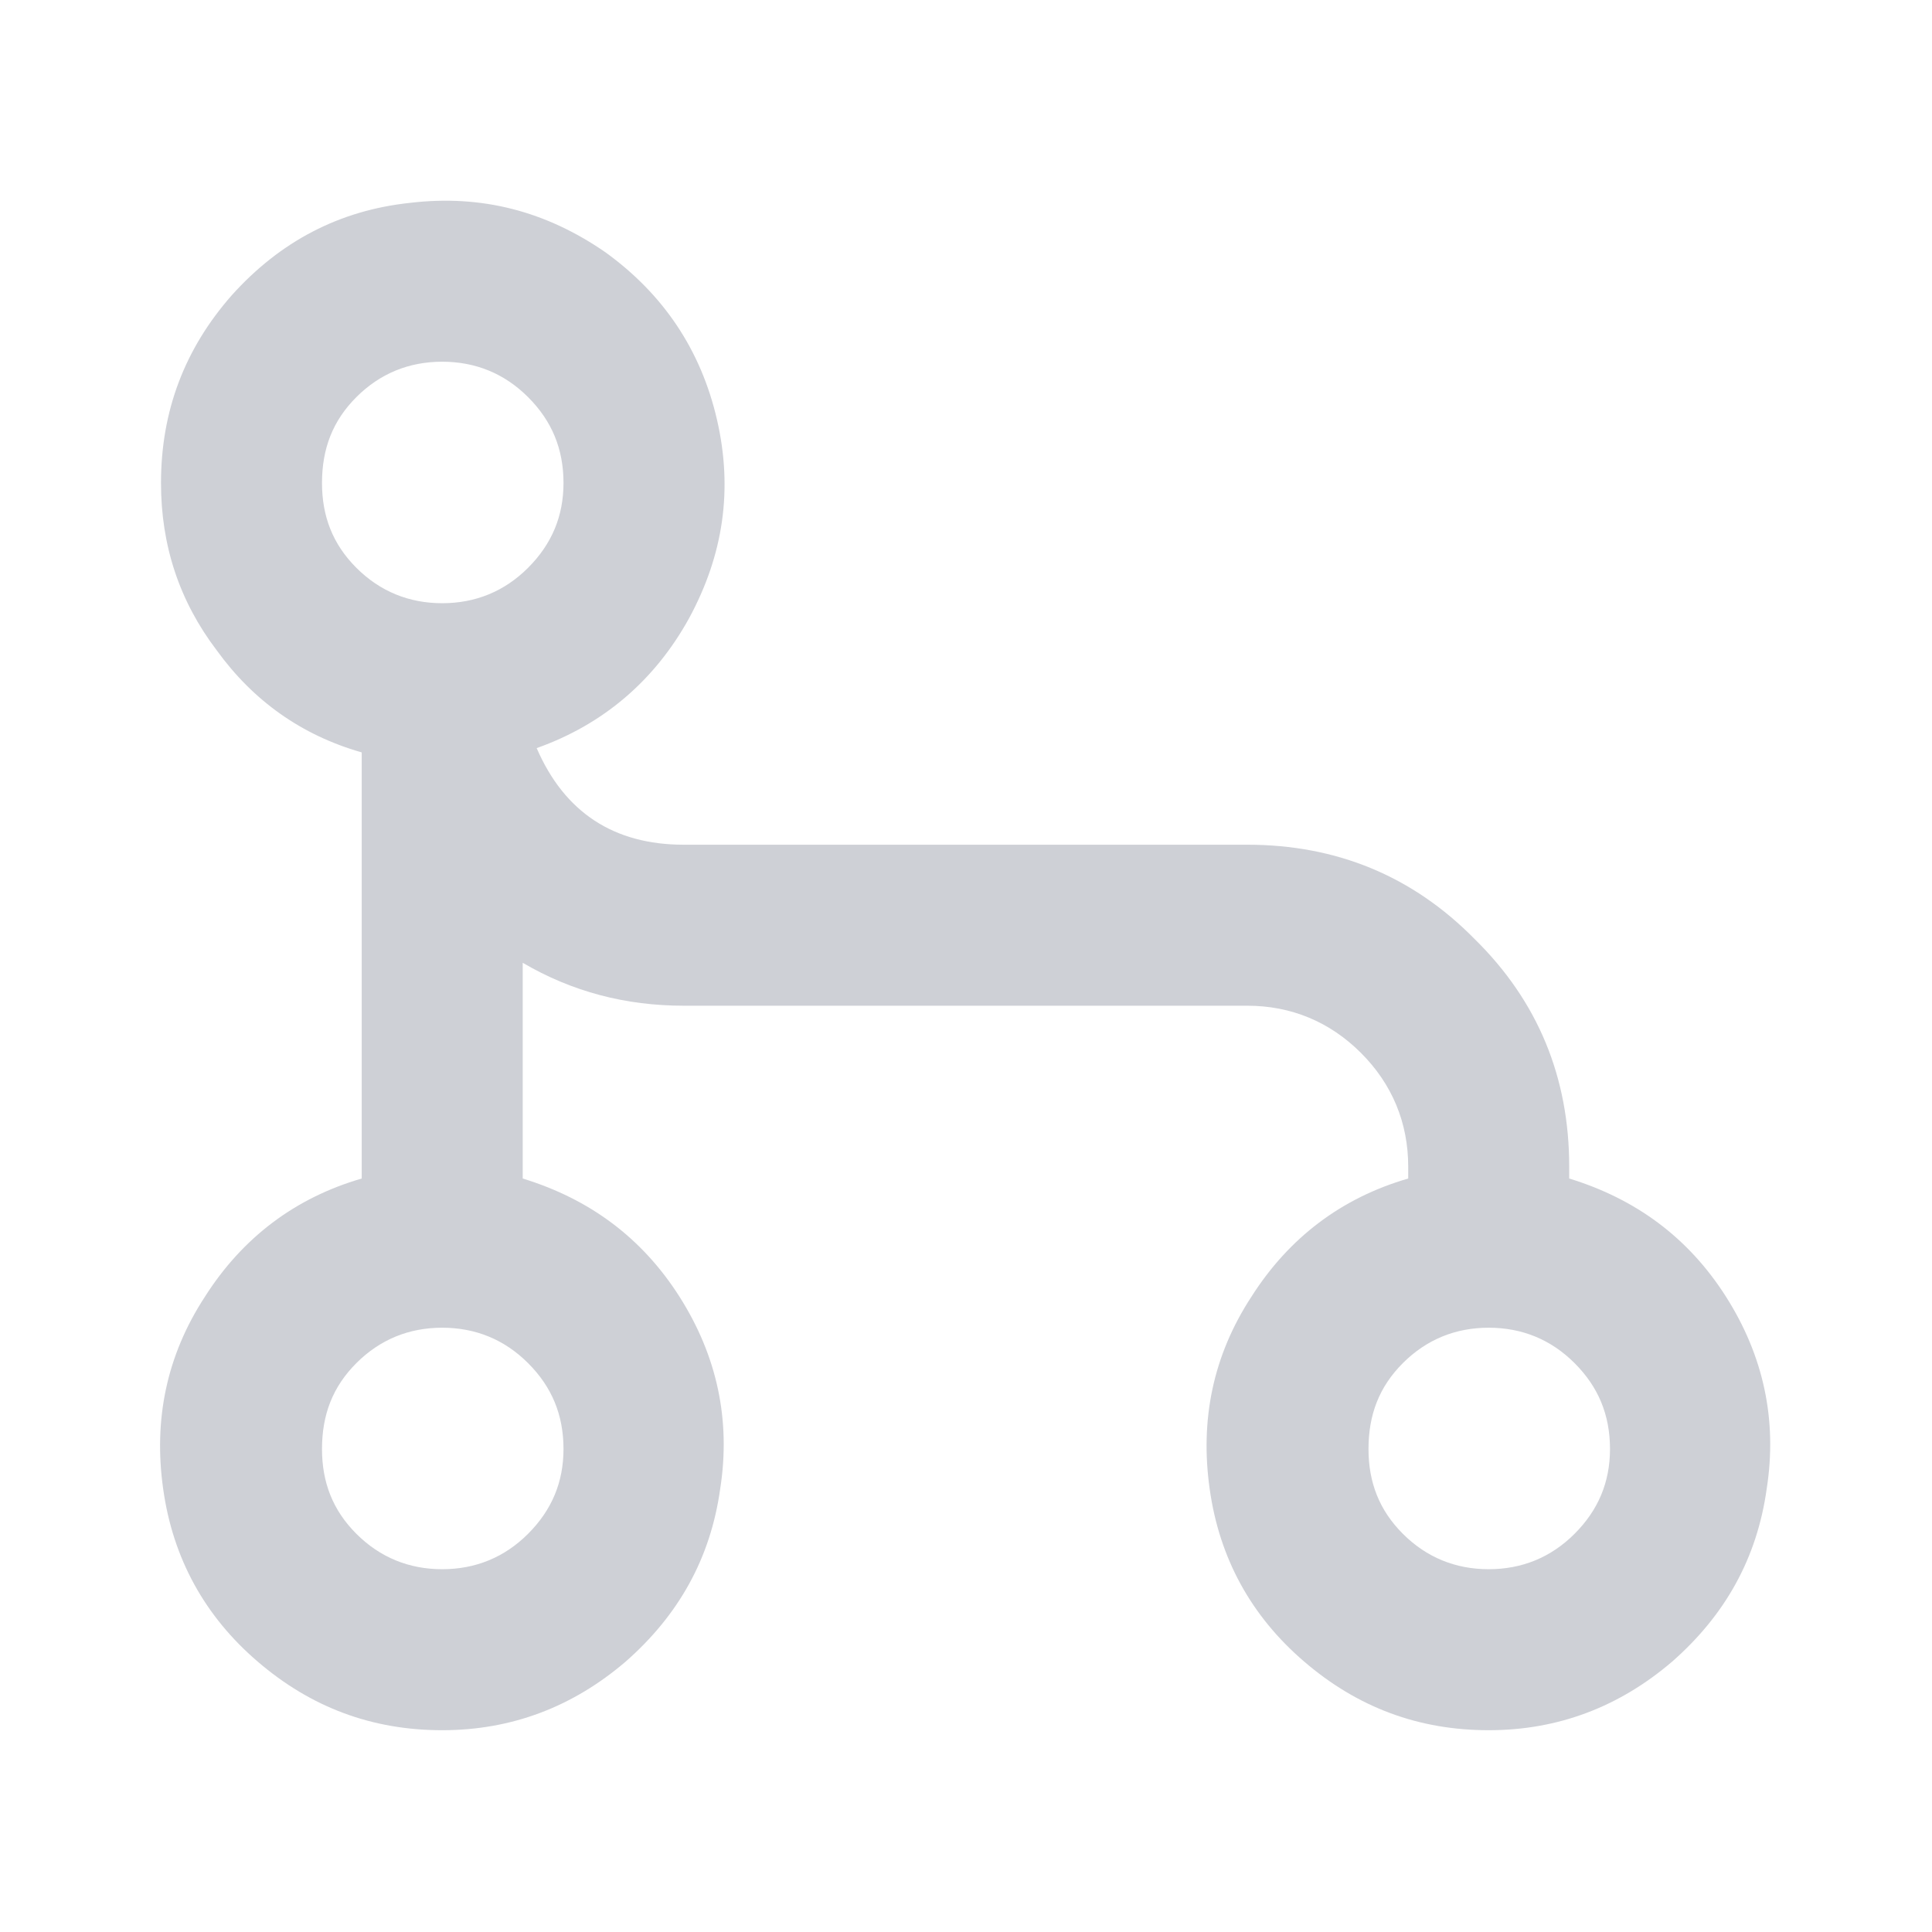 <svg width="18" height="18" viewBox="0 0 18 18" fill="none" xmlns="http://www.w3.org/2000/svg">
	<desc>
			Created with Pixso.
	</desc>
	<defs>
		<clipPath id="clip172_25">
			<rect id="svg" width="18" height="18" fill="white" fill-opacity="0"/>
		</clipPath>
	</defs>
	<g clip-path="url(#clip172_25)">
		<path id="path" d="M4.12 3.37C3.81 3.37 3.54 3.48 3.32 3.7C3.1 3.92 3 4.18 3 4.5C3 4.81 3.1 5.07 3.32 5.29C3.54 5.51 3.81 5.62 4.12 5.62C4.43 5.62 4.7 5.51 4.92 5.29C5.14 5.07 5.25 4.81 5.25 4.5C5.25 4.18 5.14 3.92 4.92 3.7C4.7 3.48 4.43 3.37 4.12 3.37ZM1.5 4.5C1.5 3.83 1.72 3.25 2.16 2.75C2.61 2.25 3.16 1.96 3.82 1.89C4.49 1.81 5.09 1.97 5.64 2.35C6.18 2.74 6.53 3.26 6.68 3.91C6.83 4.56 6.74 5.17 6.42 5.76C6.1 6.34 5.62 6.75 5 6.97C5.26 7.57 5.72 7.87 6.37 7.87L11.62 7.87C12.45 7.87 13.16 8.16 13.74 8.75C14.33 9.33 14.62 10.04 14.62 10.87L14.62 10.98C15.24 11.17 15.73 11.53 16.08 12.08C16.43 12.63 16.56 13.23 16.46 13.87C16.37 14.52 16.07 15.05 15.58 15.48C15.09 15.9 14.52 16.12 13.87 16.12C13.22 16.12 12.65 15.91 12.15 15.48C11.66 15.06 11.36 14.52 11.27 13.87C11.18 13.23 11.3 12.63 11.66 12.08C12.01 11.53 12.5 11.16 13.12 10.98L13.12 10.87C13.12 10.46 12.97 10.1 12.68 9.81C12.39 9.52 12.03 9.37 11.62 9.37L6.37 9.37C5.83 9.37 5.33 9.24 4.87 8.97L4.87 10.98C5.49 11.17 5.98 11.53 6.33 12.08C6.68 12.63 6.81 13.23 6.71 13.87C6.62 14.52 6.32 15.05 5.83 15.48C5.34 15.9 4.77 16.12 4.12 16.12C3.47 16.12 2.9 15.91 2.4 15.48C1.91 15.06 1.61 14.52 1.52 13.87C1.43 13.23 1.55 12.63 1.91 12.08C2.26 11.53 2.75 11.16 3.37 10.98L3.37 7.01C2.81 6.85 2.36 6.53 2.02 6.06C1.67 5.6 1.5 5.08 1.5 4.5ZM13.87 12.37C13.56 12.37 13.29 12.48 13.07 12.7C12.85 12.92 12.75 13.18 12.75 13.5C12.75 13.81 12.85 14.07 13.07 14.29C13.29 14.51 13.56 14.62 13.87 14.62C14.18 14.62 14.45 14.51 14.67 14.29C14.89 14.07 15 13.81 15 13.5C15 13.18 14.89 12.92 14.67 12.7C14.45 12.48 14.18 12.37 13.87 12.37ZM4.12 12.37C3.81 12.37 3.54 12.48 3.32 12.7C3.1 12.92 3 13.18 3 13.5C3 13.81 3.1 14.07 3.32 14.29C3.54 14.51 3.81 14.62 4.12 14.62C4.43 14.62 4.7 14.51 4.92 14.29C5.14 14.07 5.25 13.81 5.25 13.5C5.25 13.18 5.14 12.92 4.92 12.7C4.7 12.48 4.43 12.37 4.12 12.37Z" fill="#CED0D6" fill-opacity="1" fill-rule="nonzero"/>
	</g>
</svg>
